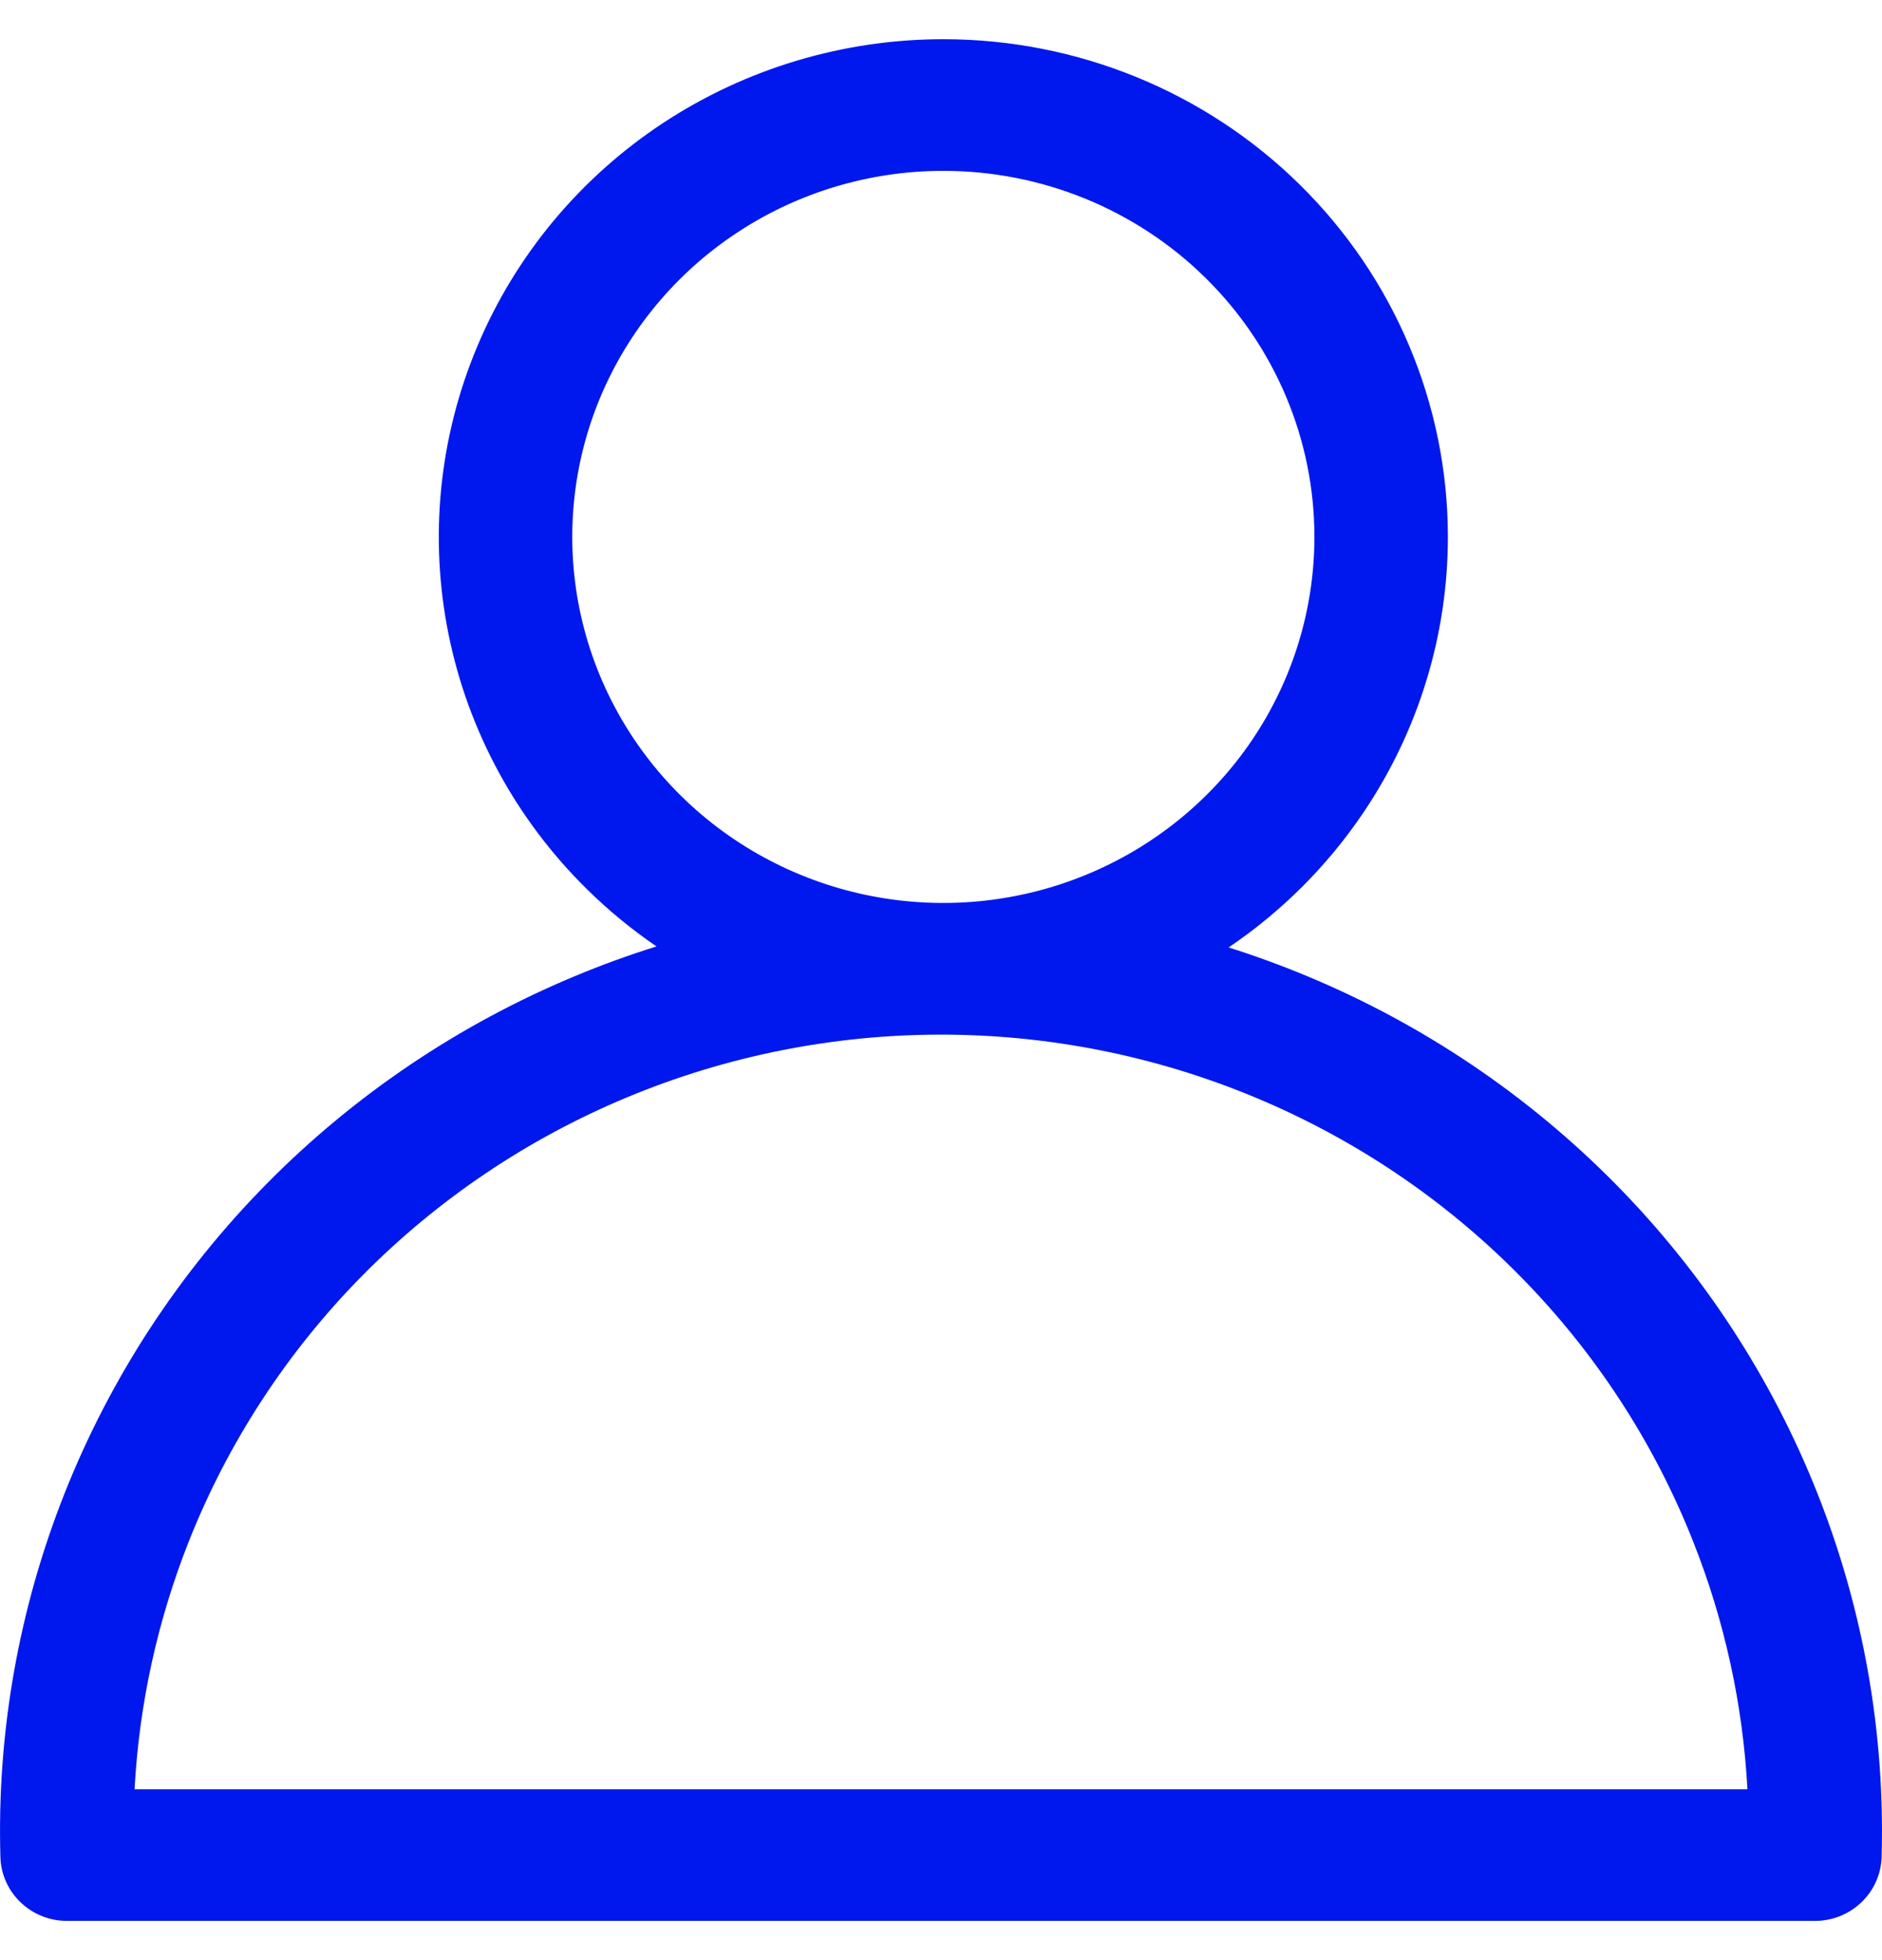 <svg width="24" height="25" viewBox="0 0 24 25" fill="none" xmlns="http://www.w3.org/2000/svg">
<path fill-rule="evenodd" clip-rule="evenodd" d="M12.03 0.5C10.757 0.5 9.512 0.873 8.454 1.57C7.396 2.268 6.571 3.26 6.085 4.421C5.598 5.582 5.471 6.858 5.72 8.09C5.969 9.322 6.583 10.453 7.484 11.34C7.758 11.611 8.056 11.855 8.372 12.071C8.02 12.181 7.673 12.307 7.331 12.45C5.854 13.065 4.516 13.967 3.398 15.101C2.28 16.235 1.404 17.579 0.821 19.053C0.238 20.527 -0.04 22.102 0.005 23.683C0.017 24.138 0.394 24.5 0.855 24.5H23.145C23.605 24.5 23.983 24.138 23.995 23.683C24.04 22.102 23.762 20.527 23.179 19.053C22.596 17.579 21.72 16.235 20.602 15.101C19.483 13.967 18.146 13.065 16.669 12.45C16.34 12.313 16.006 12.191 15.668 12.084C16.343 11.627 16.926 11.046 17.384 10.368C18.09 9.323 18.466 8.094 18.464 6.838C18.461 5.156 17.782 3.544 16.576 2.356C15.37 1.167 13.735 0.5 12.03 0.5ZM9.4 2.967C10.178 2.453 11.094 2.179 12.03 2.179C13.284 2.179 14.486 2.67 15.373 3.544C16.26 4.418 16.76 5.604 16.762 6.841C16.763 7.765 16.487 8.668 15.968 9.437C15.449 10.205 14.71 10.805 13.846 11.159C12.981 11.514 12.029 11.607 11.111 11.428C10.193 11.249 9.349 10.805 8.686 10.152C8.024 9.499 7.572 8.667 7.389 7.761C7.206 6.856 7.299 5.917 7.657 5.063C8.015 4.21 8.622 3.48 9.4 2.967ZM7.993 13.997C9.261 13.468 10.624 13.196 12 13.196C13.376 13.196 14.739 13.468 16.006 13.997C17.274 14.525 18.422 15.299 19.381 16.272C20.341 17.245 21.093 18.398 21.593 19.664C21.993 20.674 22.226 21.74 22.284 22.821H1.716C1.774 21.74 2.007 20.674 2.406 19.664C2.907 18.398 3.659 17.245 4.618 16.272C5.578 15.299 6.726 14.525 7.993 13.997Z" fill="#0018ED"/>
</svg>
